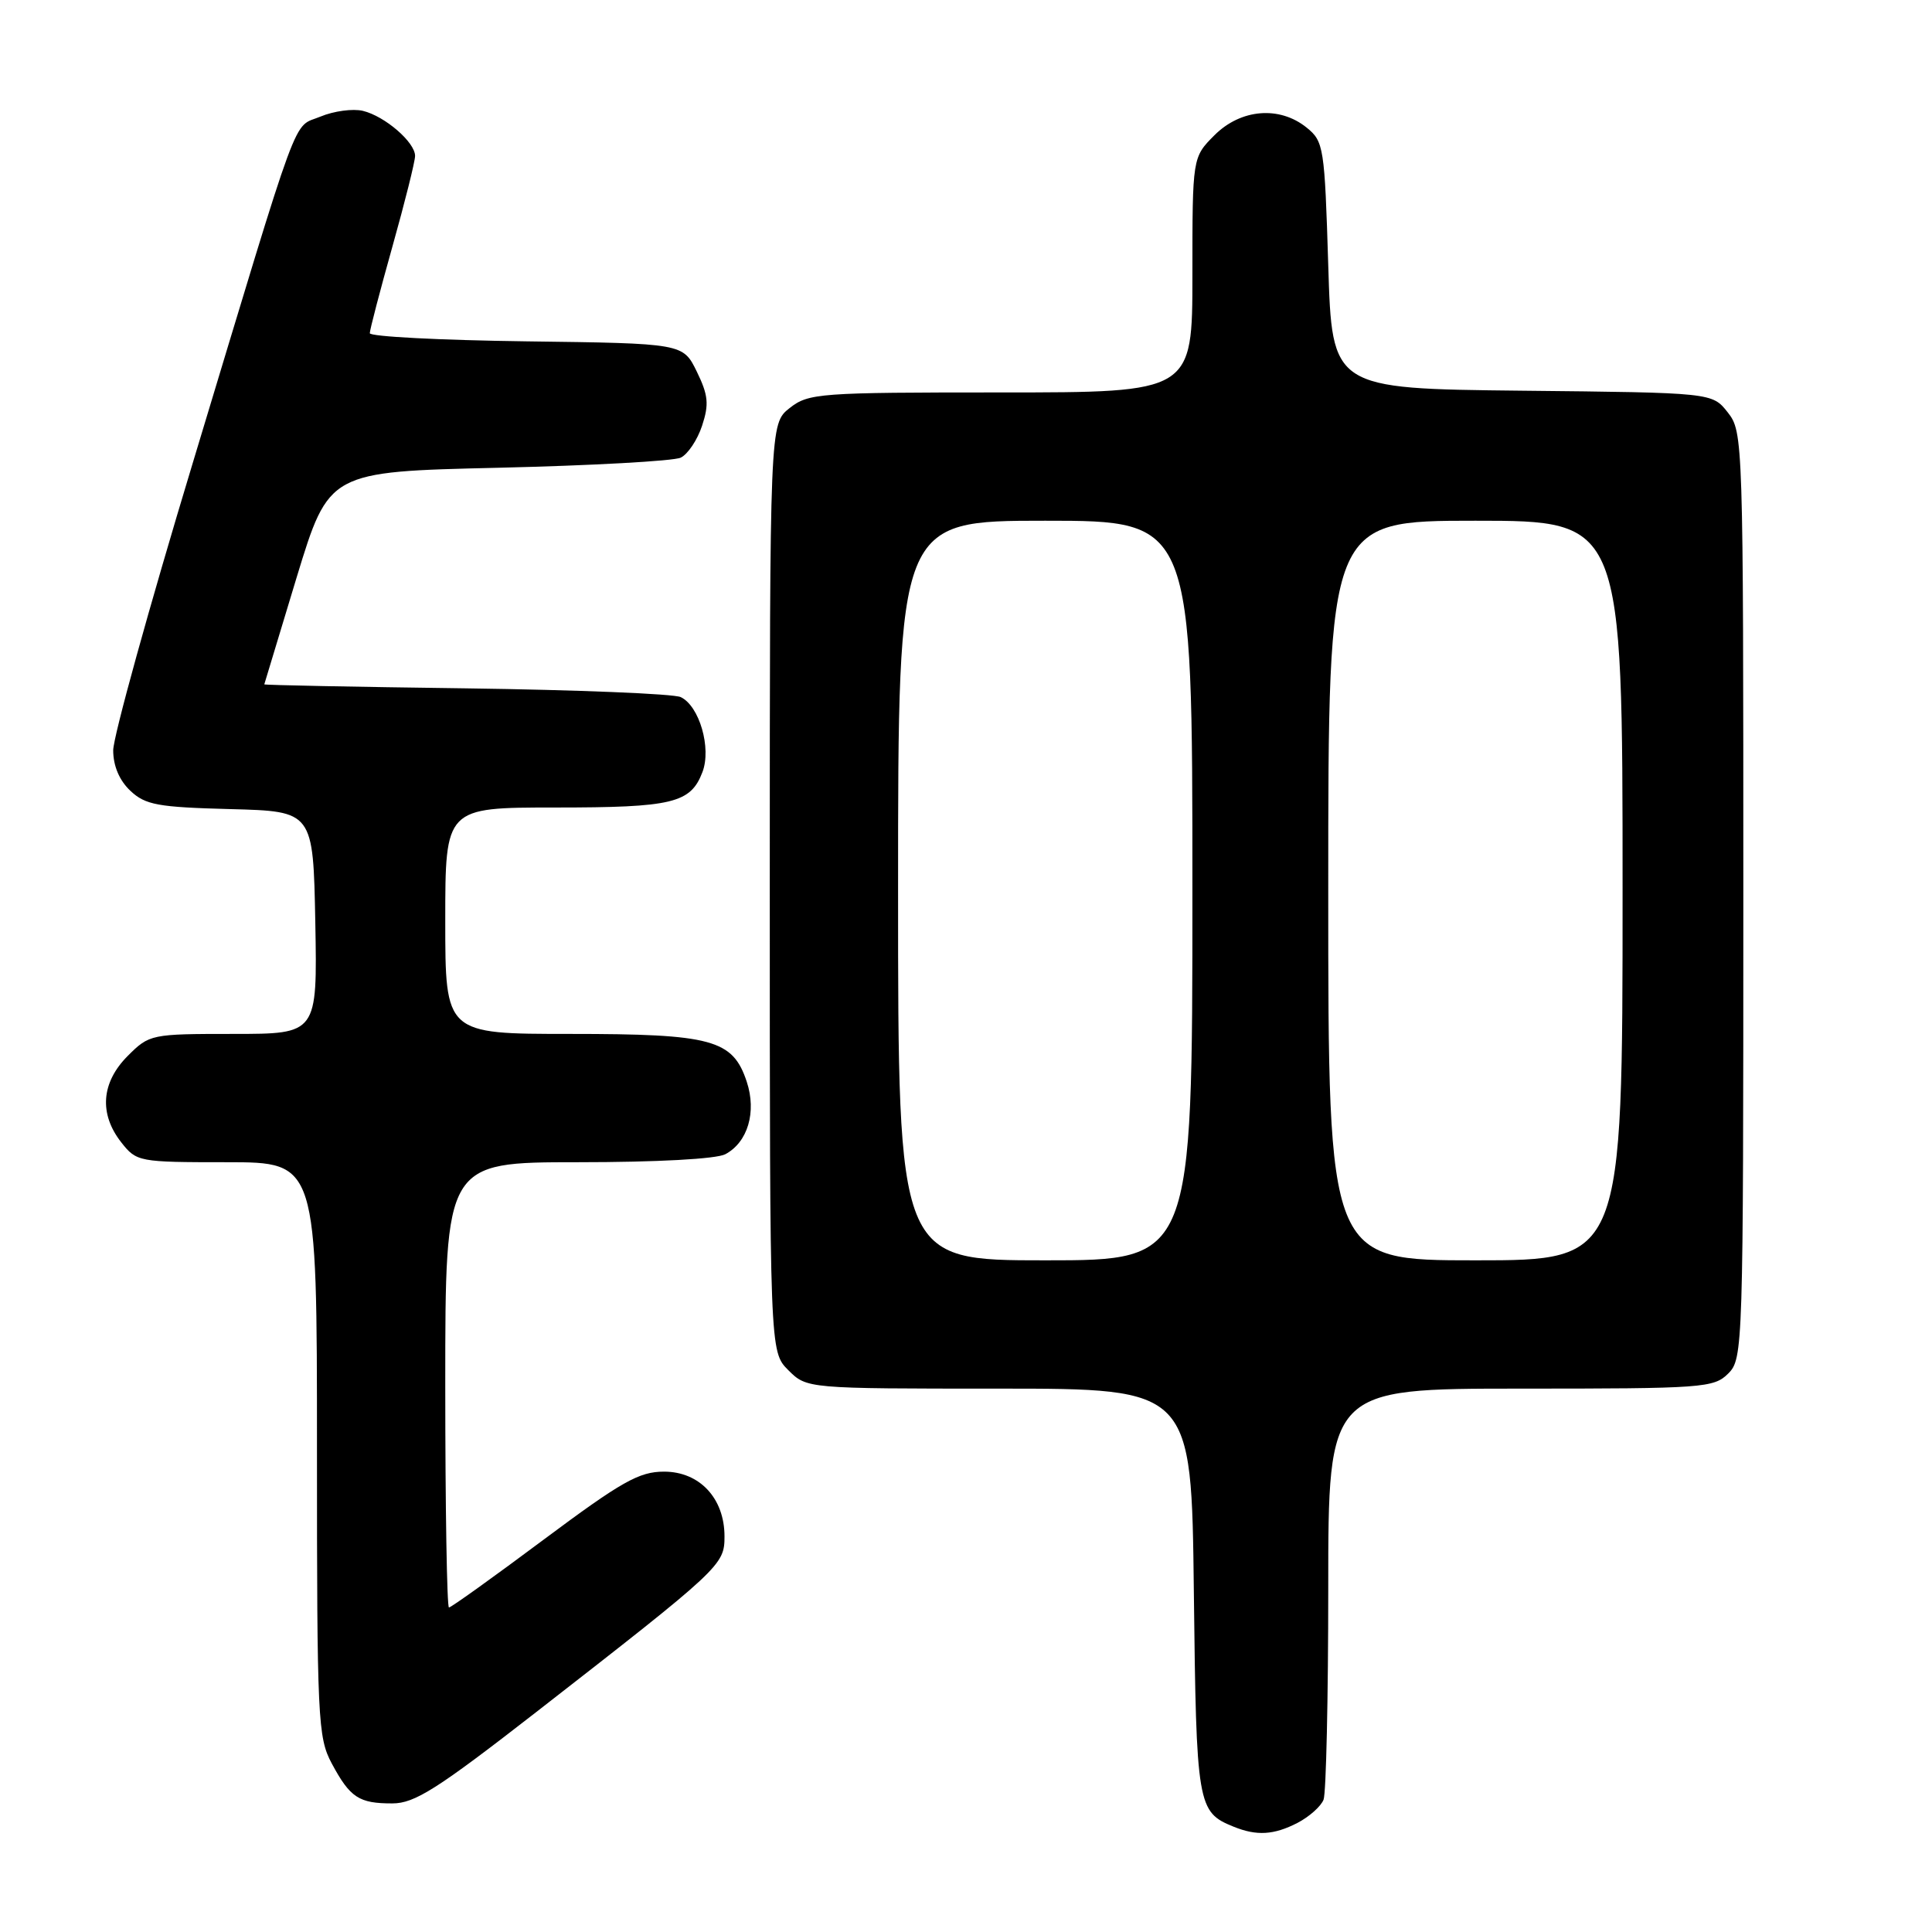 <?xml version="1.0" encoding="UTF-8" standalone="no"?>
<!DOCTYPE svg PUBLIC "-//W3C//DTD SVG 1.1//EN" "http://www.w3.org/Graphics/SVG/1.1/DTD/svg11.dtd" >
<svg xmlns="http://www.w3.org/2000/svg" xmlns:xlink="http://www.w3.org/1999/xlink" version="1.1" viewBox="0 0 256 256">
 <g >
 <path fill="currentColor"
d=" M 171.93 241.54 C 173.48 240.73 175.04 239.35 175.38 238.46 C 175.72 237.56 176.00 224.95 176.00 210.42 C 176.00 184.00 176.00 184.00 201.50 184.00 C 225.67 184.00 227.10 183.90 229.00 182.00 C 230.96 180.04 231.00 178.67 231.00 118.63 C 231.00 58.20 230.97 57.23 228.94 54.65 C 226.88 52.03 226.88 52.03 201.69 51.77 C 176.50 51.50 176.50 51.50 176.00 35.16 C 175.52 19.48 175.40 18.74 173.14 16.91 C 169.54 14.00 164.42 14.42 160.92 17.92 C 158.00 20.85 158.00 20.85 158.00 36.42 C 158.00 52.00 158.00 52.00 132.63 52.00 C 108.49 52.00 107.14 52.10 104.63 54.07 C 102.00 56.15 102.00 56.15 102.00 117.62 C 102.00 179.09 102.00 179.09 104.45 181.55 C 106.91 184.00 106.91 184.00 132.39 184.00 C 157.88 184.00 157.88 184.00 158.19 210.85 C 158.52 239.32 158.65 240.10 163.47 242.05 C 166.53 243.29 168.80 243.15 171.93 241.54 Z  M 71.00 226.90 C 95.60 207.75 96.00 207.38 96.00 203.58 C 96.00 198.53 92.70 195.00 87.99 195.00 C 84.68 195.00 82.38 196.30 72.05 204.00 C 65.42 208.95 59.77 213.00 59.49 213.00 C 59.22 213.00 59.00 199.72 59.00 183.50 C 59.00 154.00 59.00 154.00 76.57 154.00 C 87.04 154.00 94.93 153.57 96.11 152.94 C 99.09 151.35 100.27 147.34 98.95 143.34 C 97.10 137.74 94.36 137.00 75.55 137.00 C 59.00 137.00 59.00 137.00 59.00 122.00 C 59.00 107.00 59.00 107.00 73.57 107.00 C 89.13 107.00 91.51 106.43 93.08 102.30 C 94.29 99.12 92.67 93.54 90.20 92.37 C 89.27 91.93 76.46 91.41 61.75 91.21 C 47.04 91.02 35.01 90.78 35.02 90.68 C 35.04 90.58 36.97 84.20 39.31 76.50 C 43.58 62.50 43.58 62.50 66.04 61.98 C 78.39 61.69 89.27 61.09 90.20 60.64 C 91.14 60.19 92.41 58.29 93.03 56.41 C 93.97 53.56 93.85 52.36 92.33 49.24 C 90.50 45.50 90.50 45.50 69.75 45.23 C 58.34 45.08 49.00 44.60 49.00 44.15 C 49.00 43.71 50.35 38.54 52.00 32.66 C 53.65 26.79 55.00 21.39 55.00 20.66 C 55.00 18.85 51.01 15.40 48.09 14.69 C 46.77 14.37 44.23 14.71 42.46 15.45 C 38.68 17.03 40.09 13.20 25.54 61.35 C 19.74 80.51 15.00 97.65 15.00 99.42 C 15.00 101.49 15.82 103.42 17.28 104.79 C 19.27 106.66 20.92 106.96 30.53 107.21 C 41.50 107.50 41.50 107.50 41.78 122.25 C 42.05 137.00 42.05 137.00 30.95 137.00 C 20.01 137.00 19.80 137.04 16.92 139.92 C 13.41 143.44 13.10 147.59 16.07 151.37 C 18.10 153.95 18.38 154.00 30.07 154.00 C 42.00 154.00 42.00 154.00 42.00 192.00 C 42.00 227.87 42.11 230.21 43.96 233.67 C 46.39 238.20 47.56 238.97 52.00 238.96 C 54.95 238.96 57.95 237.05 71.00 226.90 Z  M 119.00 118.00 C 119.00 69.00 119.00 69.00 138.50 69.00 C 158.00 69.00 158.00 69.00 158.00 118.00 C 158.00 167.00 158.00 167.00 138.50 167.00 C 119.00 167.00 119.00 167.00 119.00 118.00 Z  M 176.00 118.00 C 176.00 69.00 176.00 69.00 195.50 69.00 C 215.00 69.00 215.00 69.00 215.00 118.00 C 215.00 167.00 215.00 167.00 195.50 167.00 C 176.00 167.00 176.00 167.00 176.00 118.00 Z "/>
</g>
</svg>